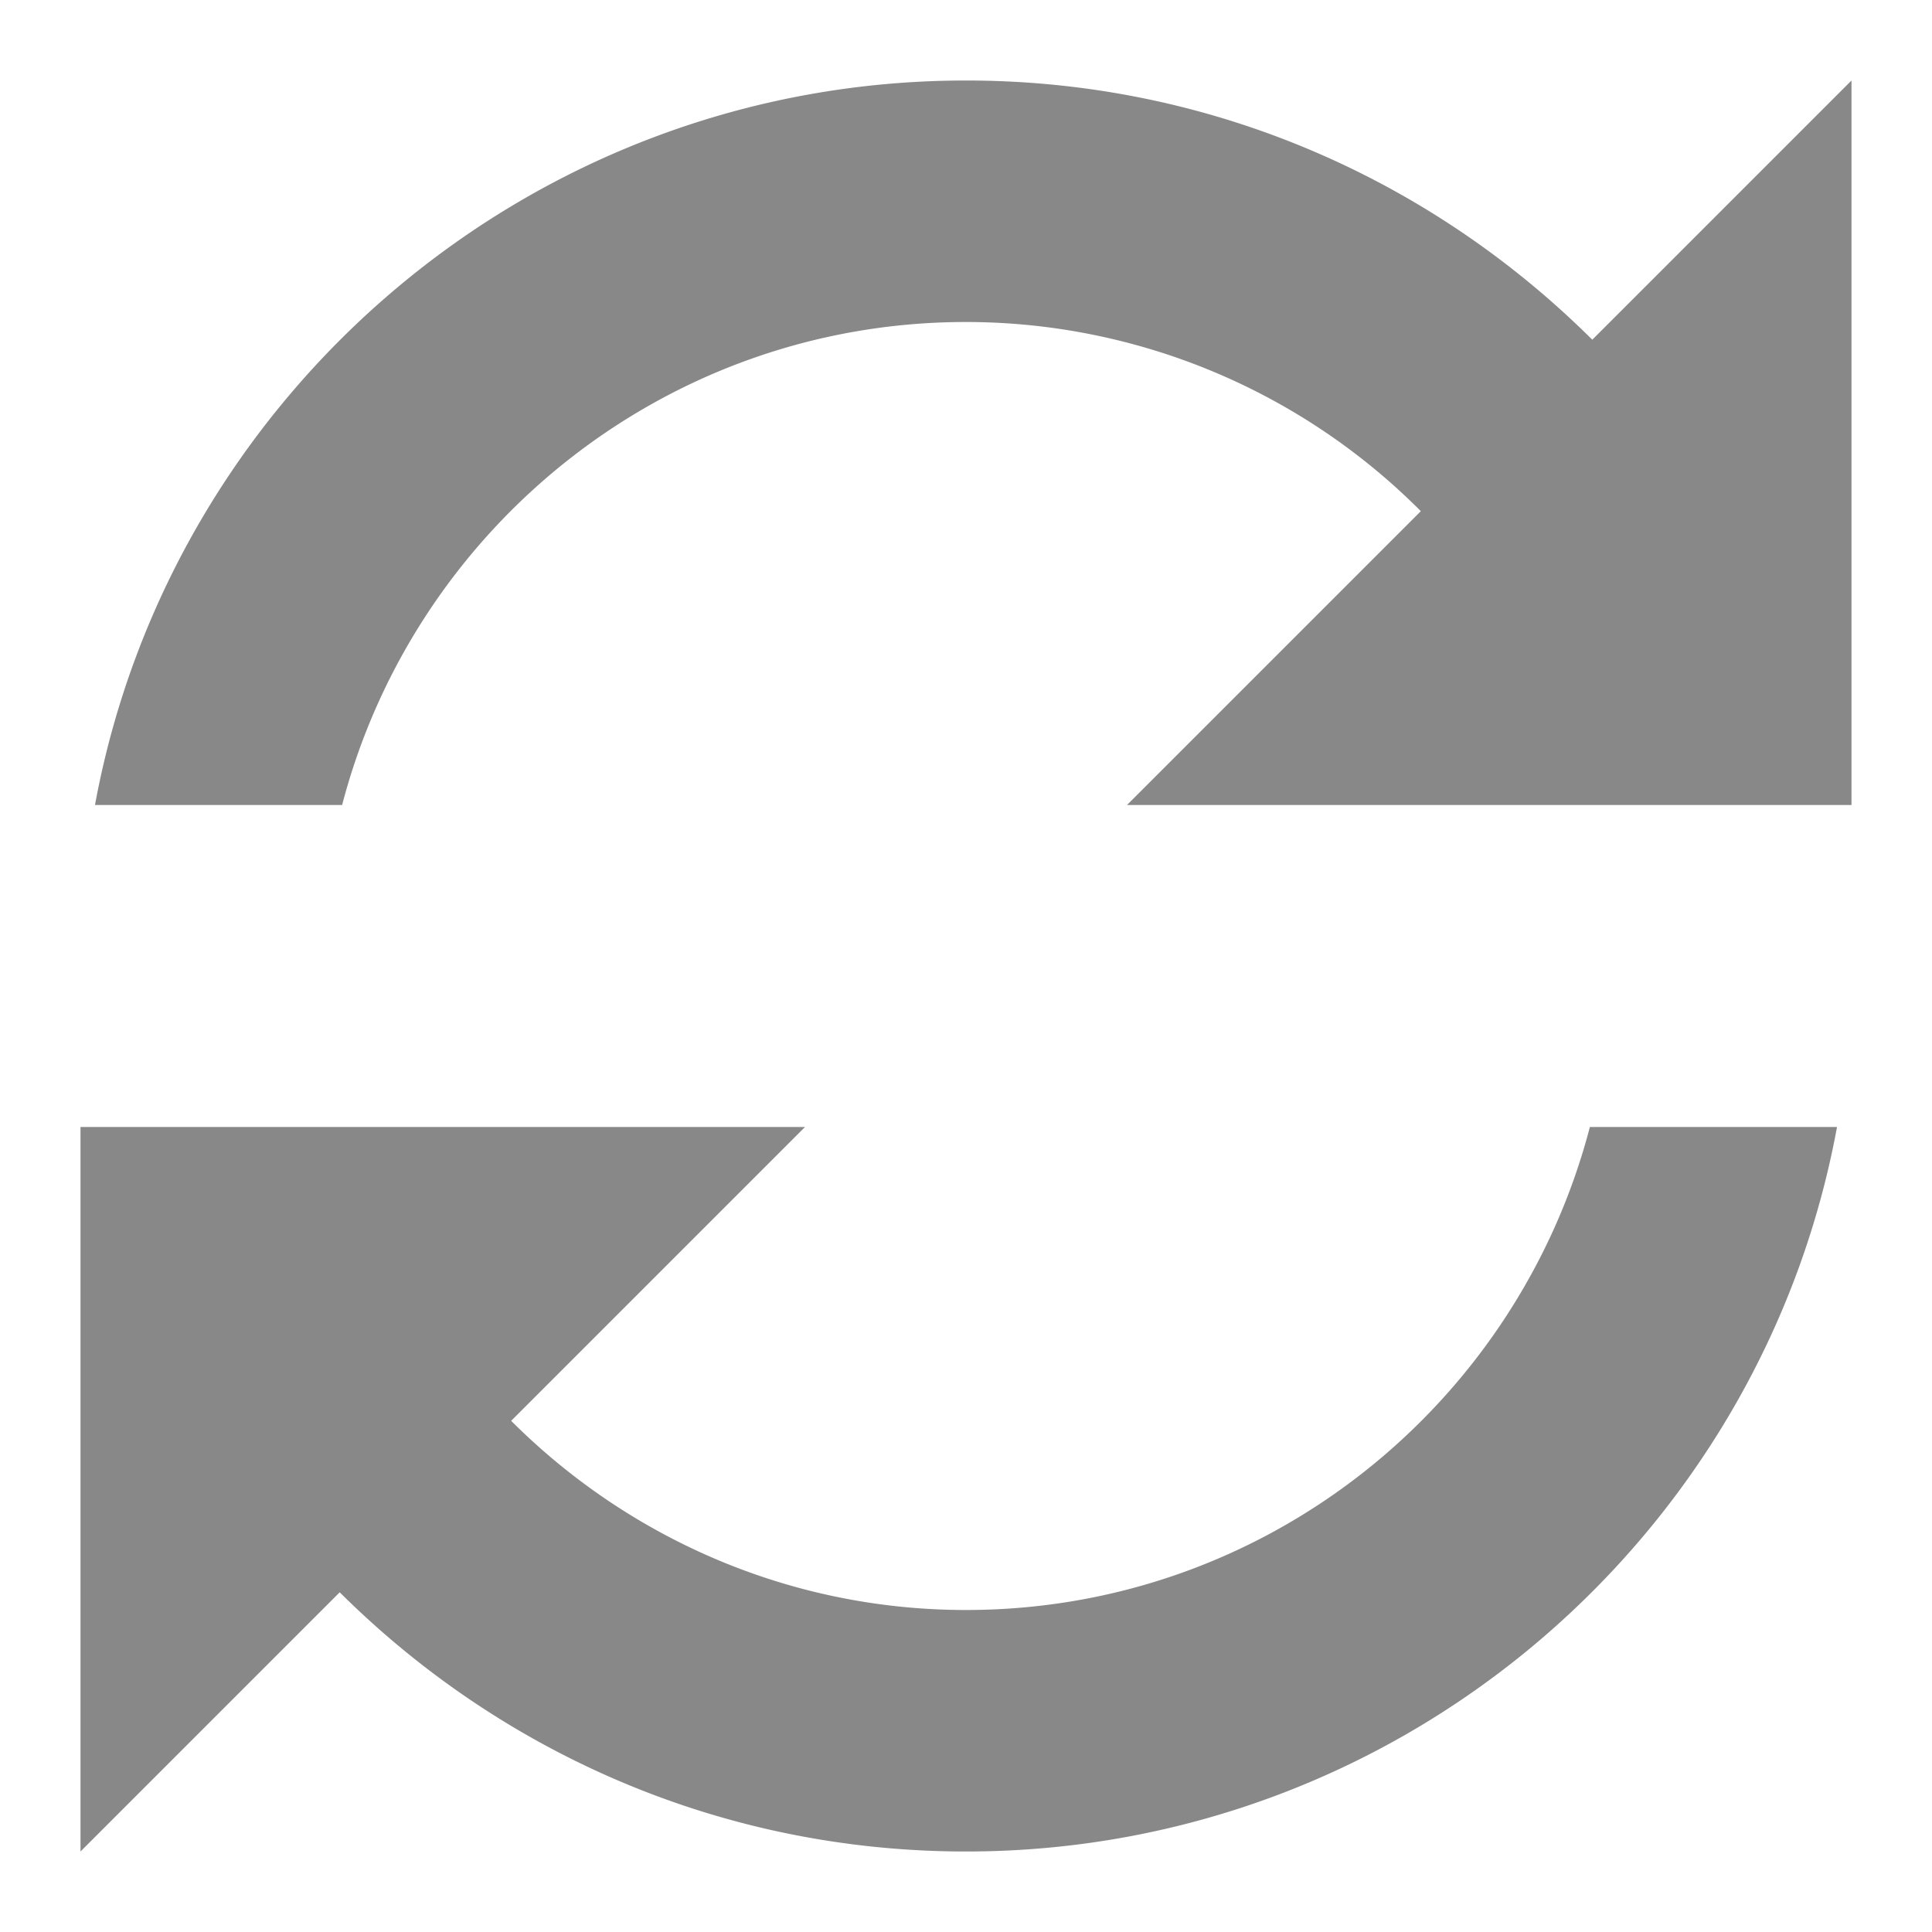 <?xml version="1.0" standalone="no"?><!DOCTYPE svg PUBLIC "-//W3C//DTD SVG 1.1//EN" "http://www.w3.org/Graphics/SVG/1.1/DTD/svg11.dtd"><svg class="icon" viewBox="0 0 1024 1024" version="1.1" xmlns="http://www.w3.org/2000/svg" width="13" height="13"><path d="M512 853.333c-93.867 0-179.2-38.4-241.067-100.267L426.667 597.333H42.667v384l137.387-137.387C265.387 928.853 382.293 981.333 512 981.333c229.973 0 421.547-165.973 461.653-384h-130.987c-38.4 147.2-171.947 256-330.667 256zM981.333 42.667v384h-384l155.733-155.733A340.267 340.267 0 0 0 512 170.667c-158.72 0-292.267 108.8-330.667 256H50.347C90.453 208.64 282.027 42.667 512 42.667c129.707 0 246.613 52.48 331.947 137.387L981.333 42.667z" fill="#888888"/></svg>